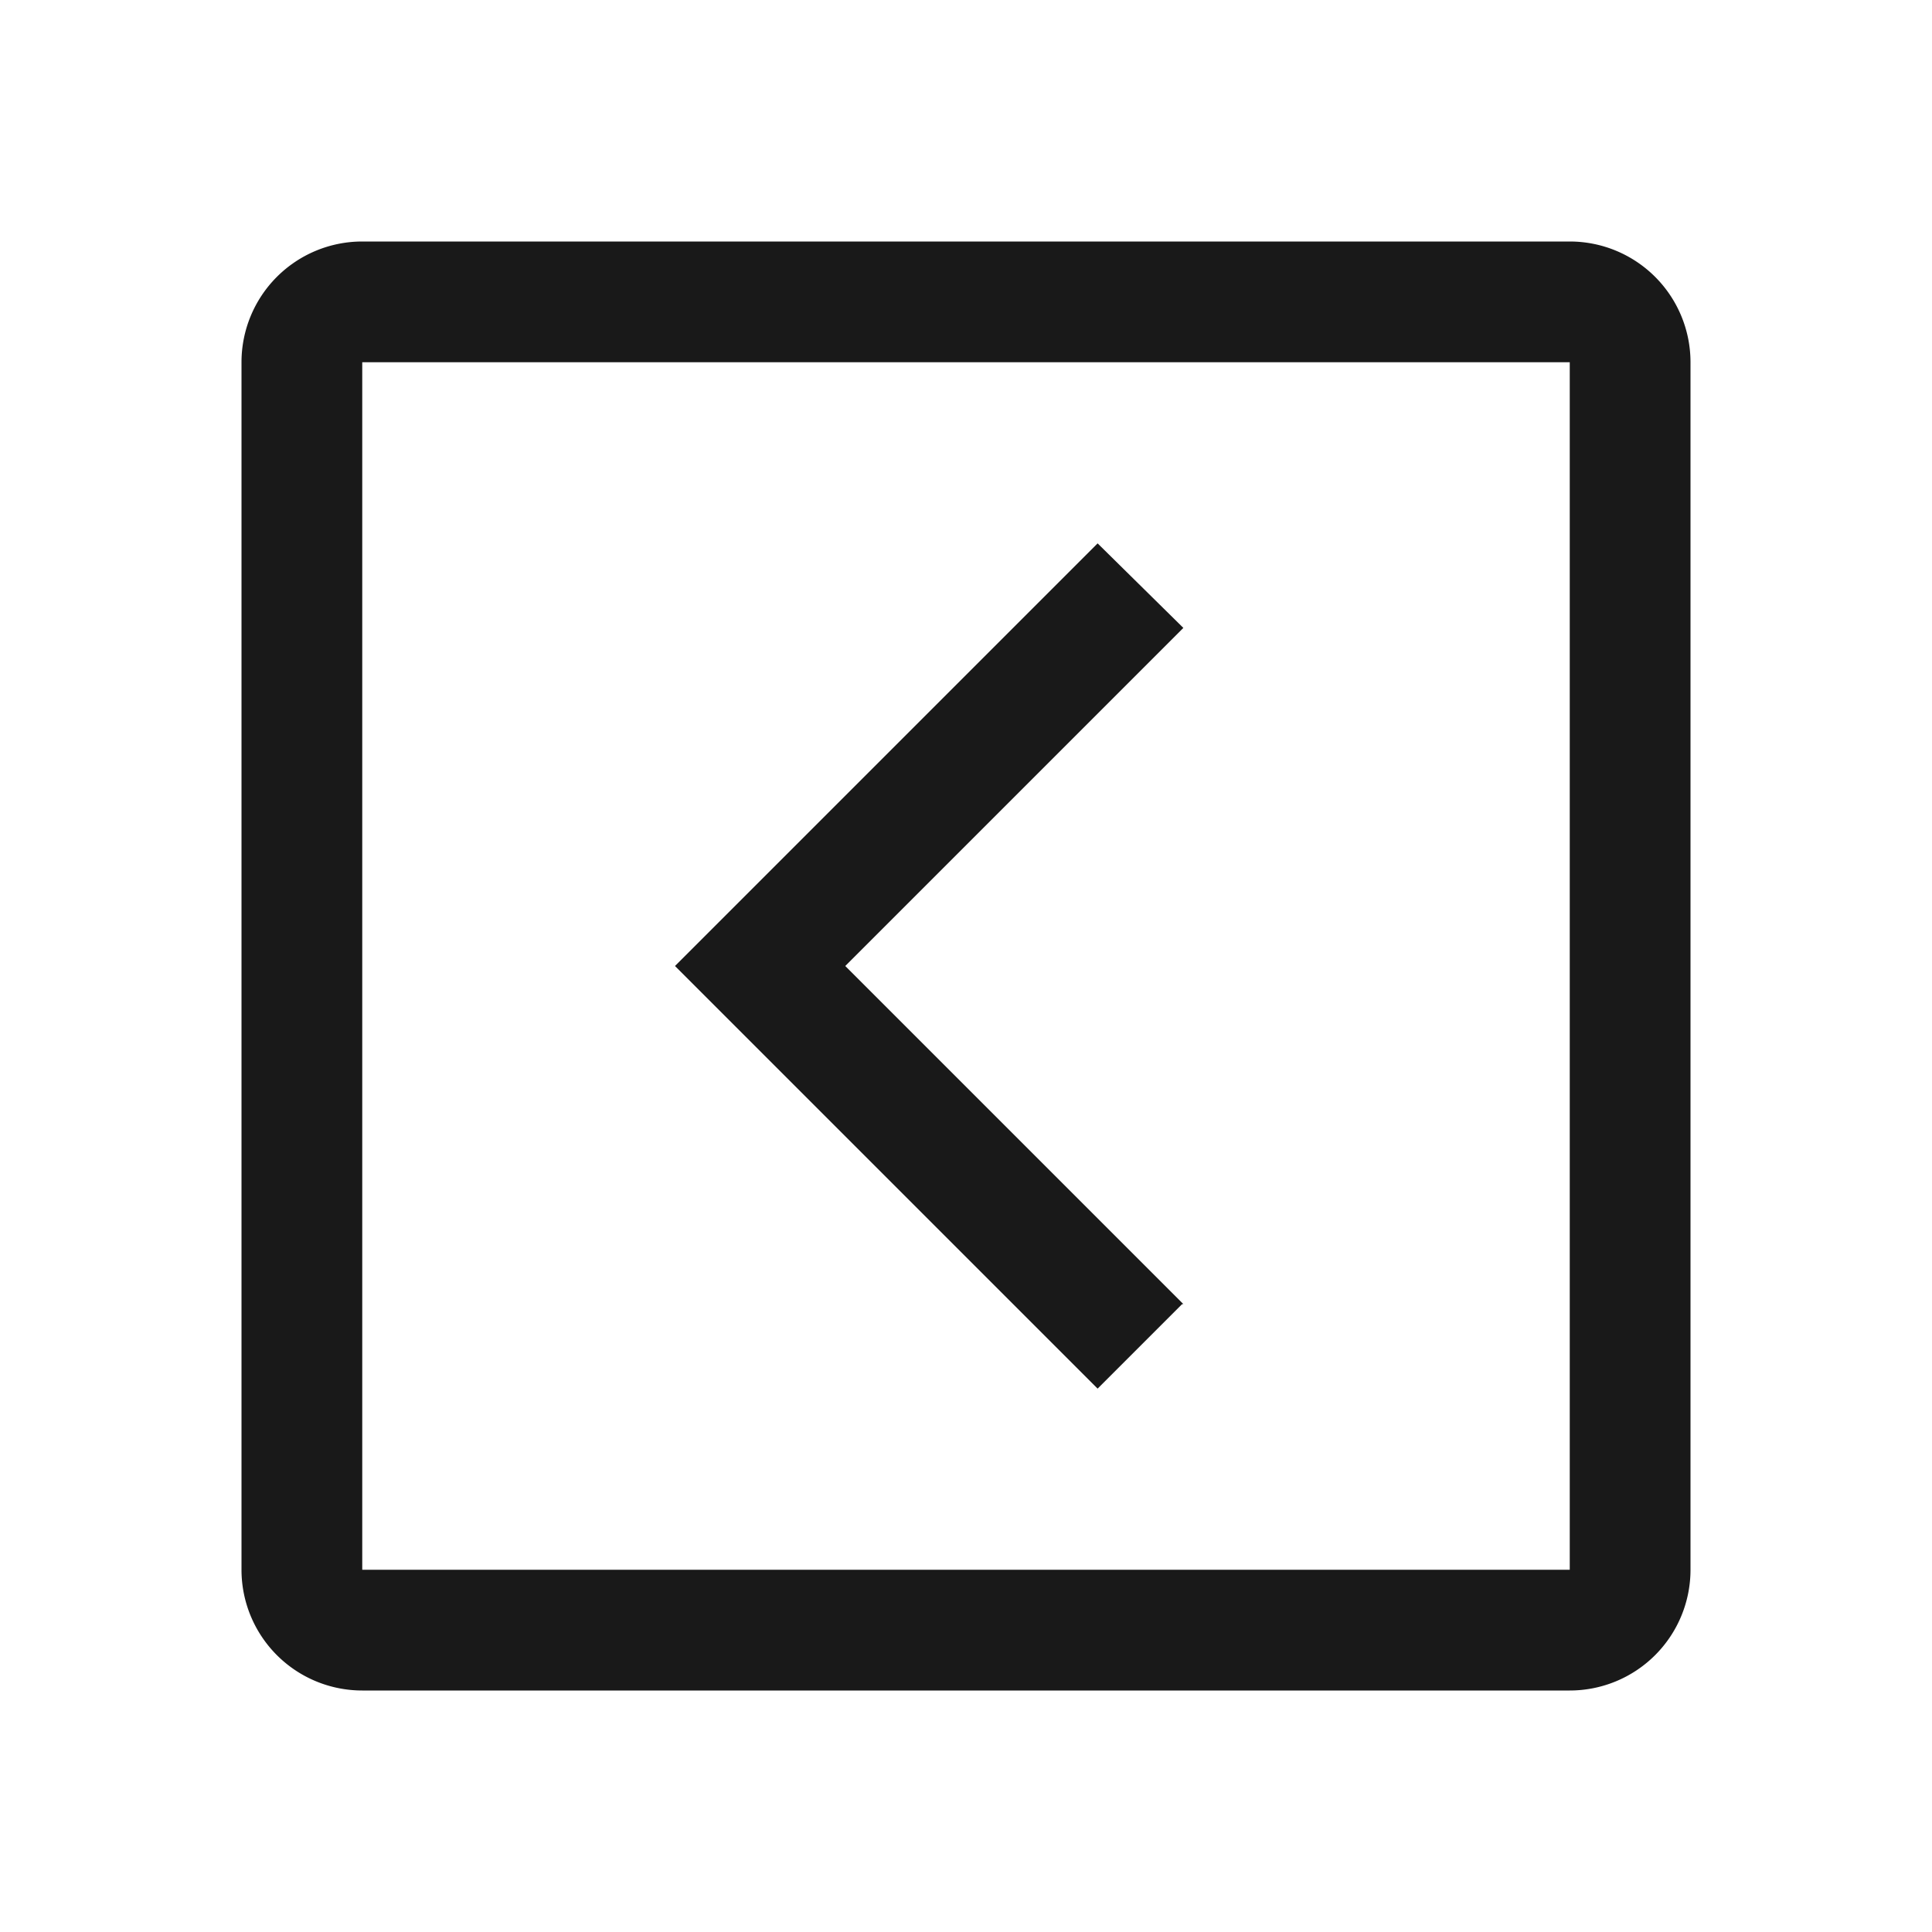 <svg xmlns="http://www.w3.org/2000/svg" fill="none" view-box="0 0 16 16" width="1em" height="1em" class="t-icon t-icon-chevron-left-rectangle"><path fill="currentColor" d="M9.8 10.8L7 8l2.8-2.8-.71-.7L5.59 8l3.5 3.5.7-.7z" fill-opacity="0.9"></path><path fill="currentColor" d="M3 14a1 1 0 01-1-1V3a1 1 0 011-1h10a1 1 0 011 1v10a1 1 0 01-1 1H3zm0-1h10V3H3v10z" fill-opacity="0.9"></path></svg>